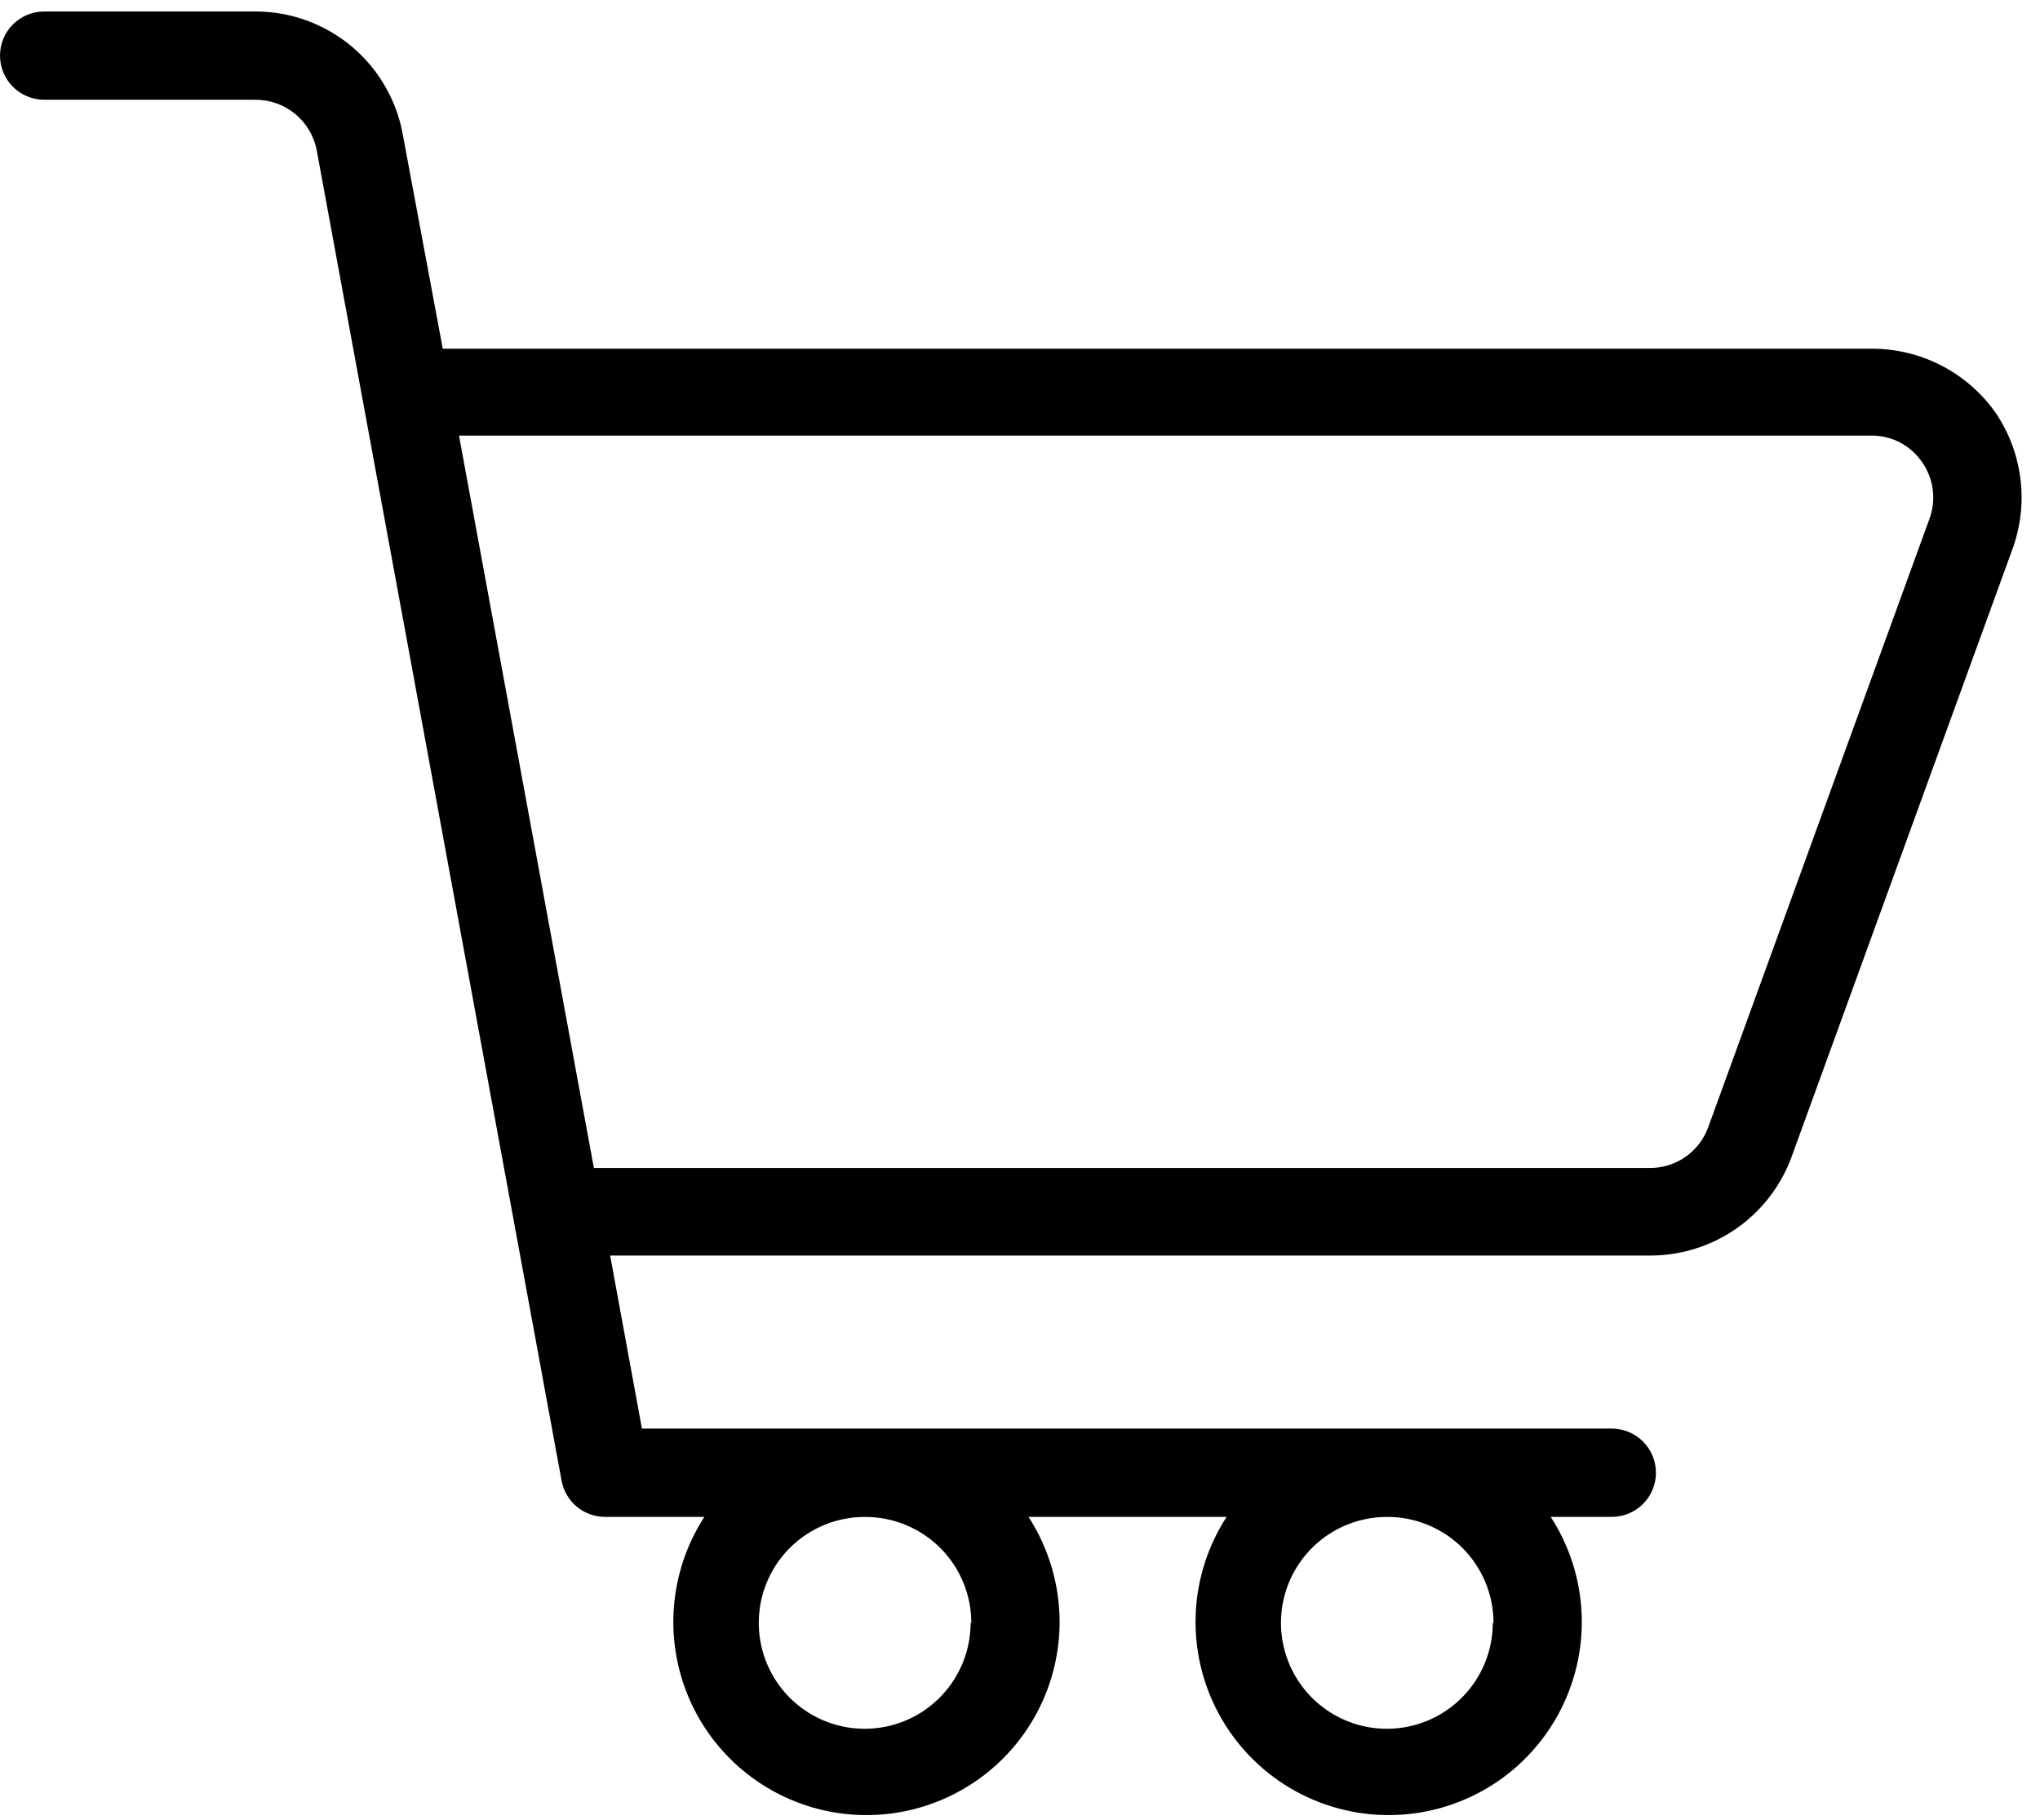 <?xml version="1.0" encoding="UTF-8"?>
<svg width="52" height="46.386" fill="none" version="1.1" viewBox="0 0 57.778 51.541" xmlns="http://www.w3.org/2000/svg">
 <path d="m56.49 11.645c-0.398-0.55-0.921-0.997-1.526-1.305-0.605-0.308-1.275-0.467-1.954-0.465h-40.47l-1.12-6c-0.163-0.989-0.672-1.889-1.435-2.538-0.763-0.65-1.732-1.008-2.735-1.012h-6c-0.332 0-0.649 0.132-0.884 0.366s-0.366 0.552-0.366 0.884 0.132 0.649 0.366 0.884c0.234 0.234 0.552 0.366 0.884 0.366h6c0.408 0.002 0.803 0.146 1.116 0.407 0.314 0.261 0.527 0.623 0.604 1.023l6.94 37.7c0.058 0.283 0.212 0.537 0.436 0.72 0.224 0.182 0.505 0.281 0.794 0.28h2.81c-0.462 0.713-0.752 1.524-0.846 2.369-0.094 0.845 0.01 1.7 0.303 2.497s0.769 1.516 1.389 2.097c0.62 0.582 1.366 1.011 2.181 1.254 0.814 0.243 1.674 0.293 2.511 0.145 0.837-0.147 1.628-0.488 2.311-0.994 0.683-0.506 1.238-1.165 1.622-1.923s0.586-1.596 0.59-2.445c0.003-1.064-0.303-2.106-0.88-3h5.61c-0.535 0.826-0.838 1.781-0.876 2.764-0.038 0.983 0.19 1.959 0.66 2.823 0.47 0.865 1.164 1.587 2.01 2.09 0.846 0.503 1.812 0.768 2.796 0.768s1.95-0.266 2.796-0.768c0.846-0.503 1.54-1.225 2.01-2.09 0.47-0.865 0.698-1.84 0.66-2.823-0.038-0.983-0.341-1.938-0.876-2.764h1.73c0.332 0 0.649-0.132 0.884-0.366 0.234-0.234 0.366-0.552 0.366-0.884 0-0.332-0.132-0.649-0.366-0.884-0.234-0.234-0.552-0.366-0.884-0.366h-27.47l-0.9-4.9h29.46c0.872 3e-4 1.723-0.267 2.439-0.766 0.715-0.499 1.26-1.206 1.561-2.024l6.27-17.25c0.227-0.64 0.299-1.325 0.208-1.998-0.09-0.673-0.34-1.315-0.728-1.872zm-29 34.31c0 0.593-0.176 1.173-0.506 1.667-0.33 0.493-0.798 0.878-1.346 1.105-0.548 0.227-1.151 0.286-1.733 0.171-0.582-0.116-1.117-0.402-1.536-0.821-0.42-0.42-0.705-0.954-0.821-1.536-0.116-0.582-0.056-1.185 0.171-1.733 0.227-0.548 0.612-1.017 1.105-1.346 0.493-0.33 1.073-0.505 1.667-0.505 0.396-0.003 0.788 0.073 1.154 0.223 0.366 0.15 0.699 0.37 0.98 0.649 0.281 0.279 0.503 0.611 0.655 0.976 0.152 0.365 0.23 0.757 0.23 1.153zm14.79 0c0 0.593-0.176 1.173-0.506 1.667-0.33 0.493-0.798 0.878-1.346 1.105-0.548 0.227-1.151 0.286-1.733 0.171-0.582-0.116-1.117-0.402-1.536-0.821-0.42-0.42-0.705-0.954-0.821-1.536-0.116-0.582-0.056-1.185 0.171-1.733 0.227-0.548 0.612-1.017 1.105-1.346 0.493-0.33 1.073-0.505 1.667-0.505 0.396-0.003 0.788 0.073 1.154 0.223 0.366 0.15 0.699 0.37 0.98 0.649 0.281 0.279 0.503 0.611 0.655 0.976 0.152 0.365 0.23 0.757 0.23 1.153zm12.37-31.27-6.27 17.24c-0.123 0.337-0.346 0.627-0.639 0.833-0.293 0.206-0.643 0.316-1.001 0.317h-29.92l-3.82-20.74h40c0.281-0.003 0.558 0.063 0.807 0.192 0.249 0.129 0.463 0.317 0.623 0.548 0.165 0.23 0.271 0.497 0.309 0.778 0.038 0.281 0.008 0.566-0.089 0.832z" fill="#000"/>
</svg>
